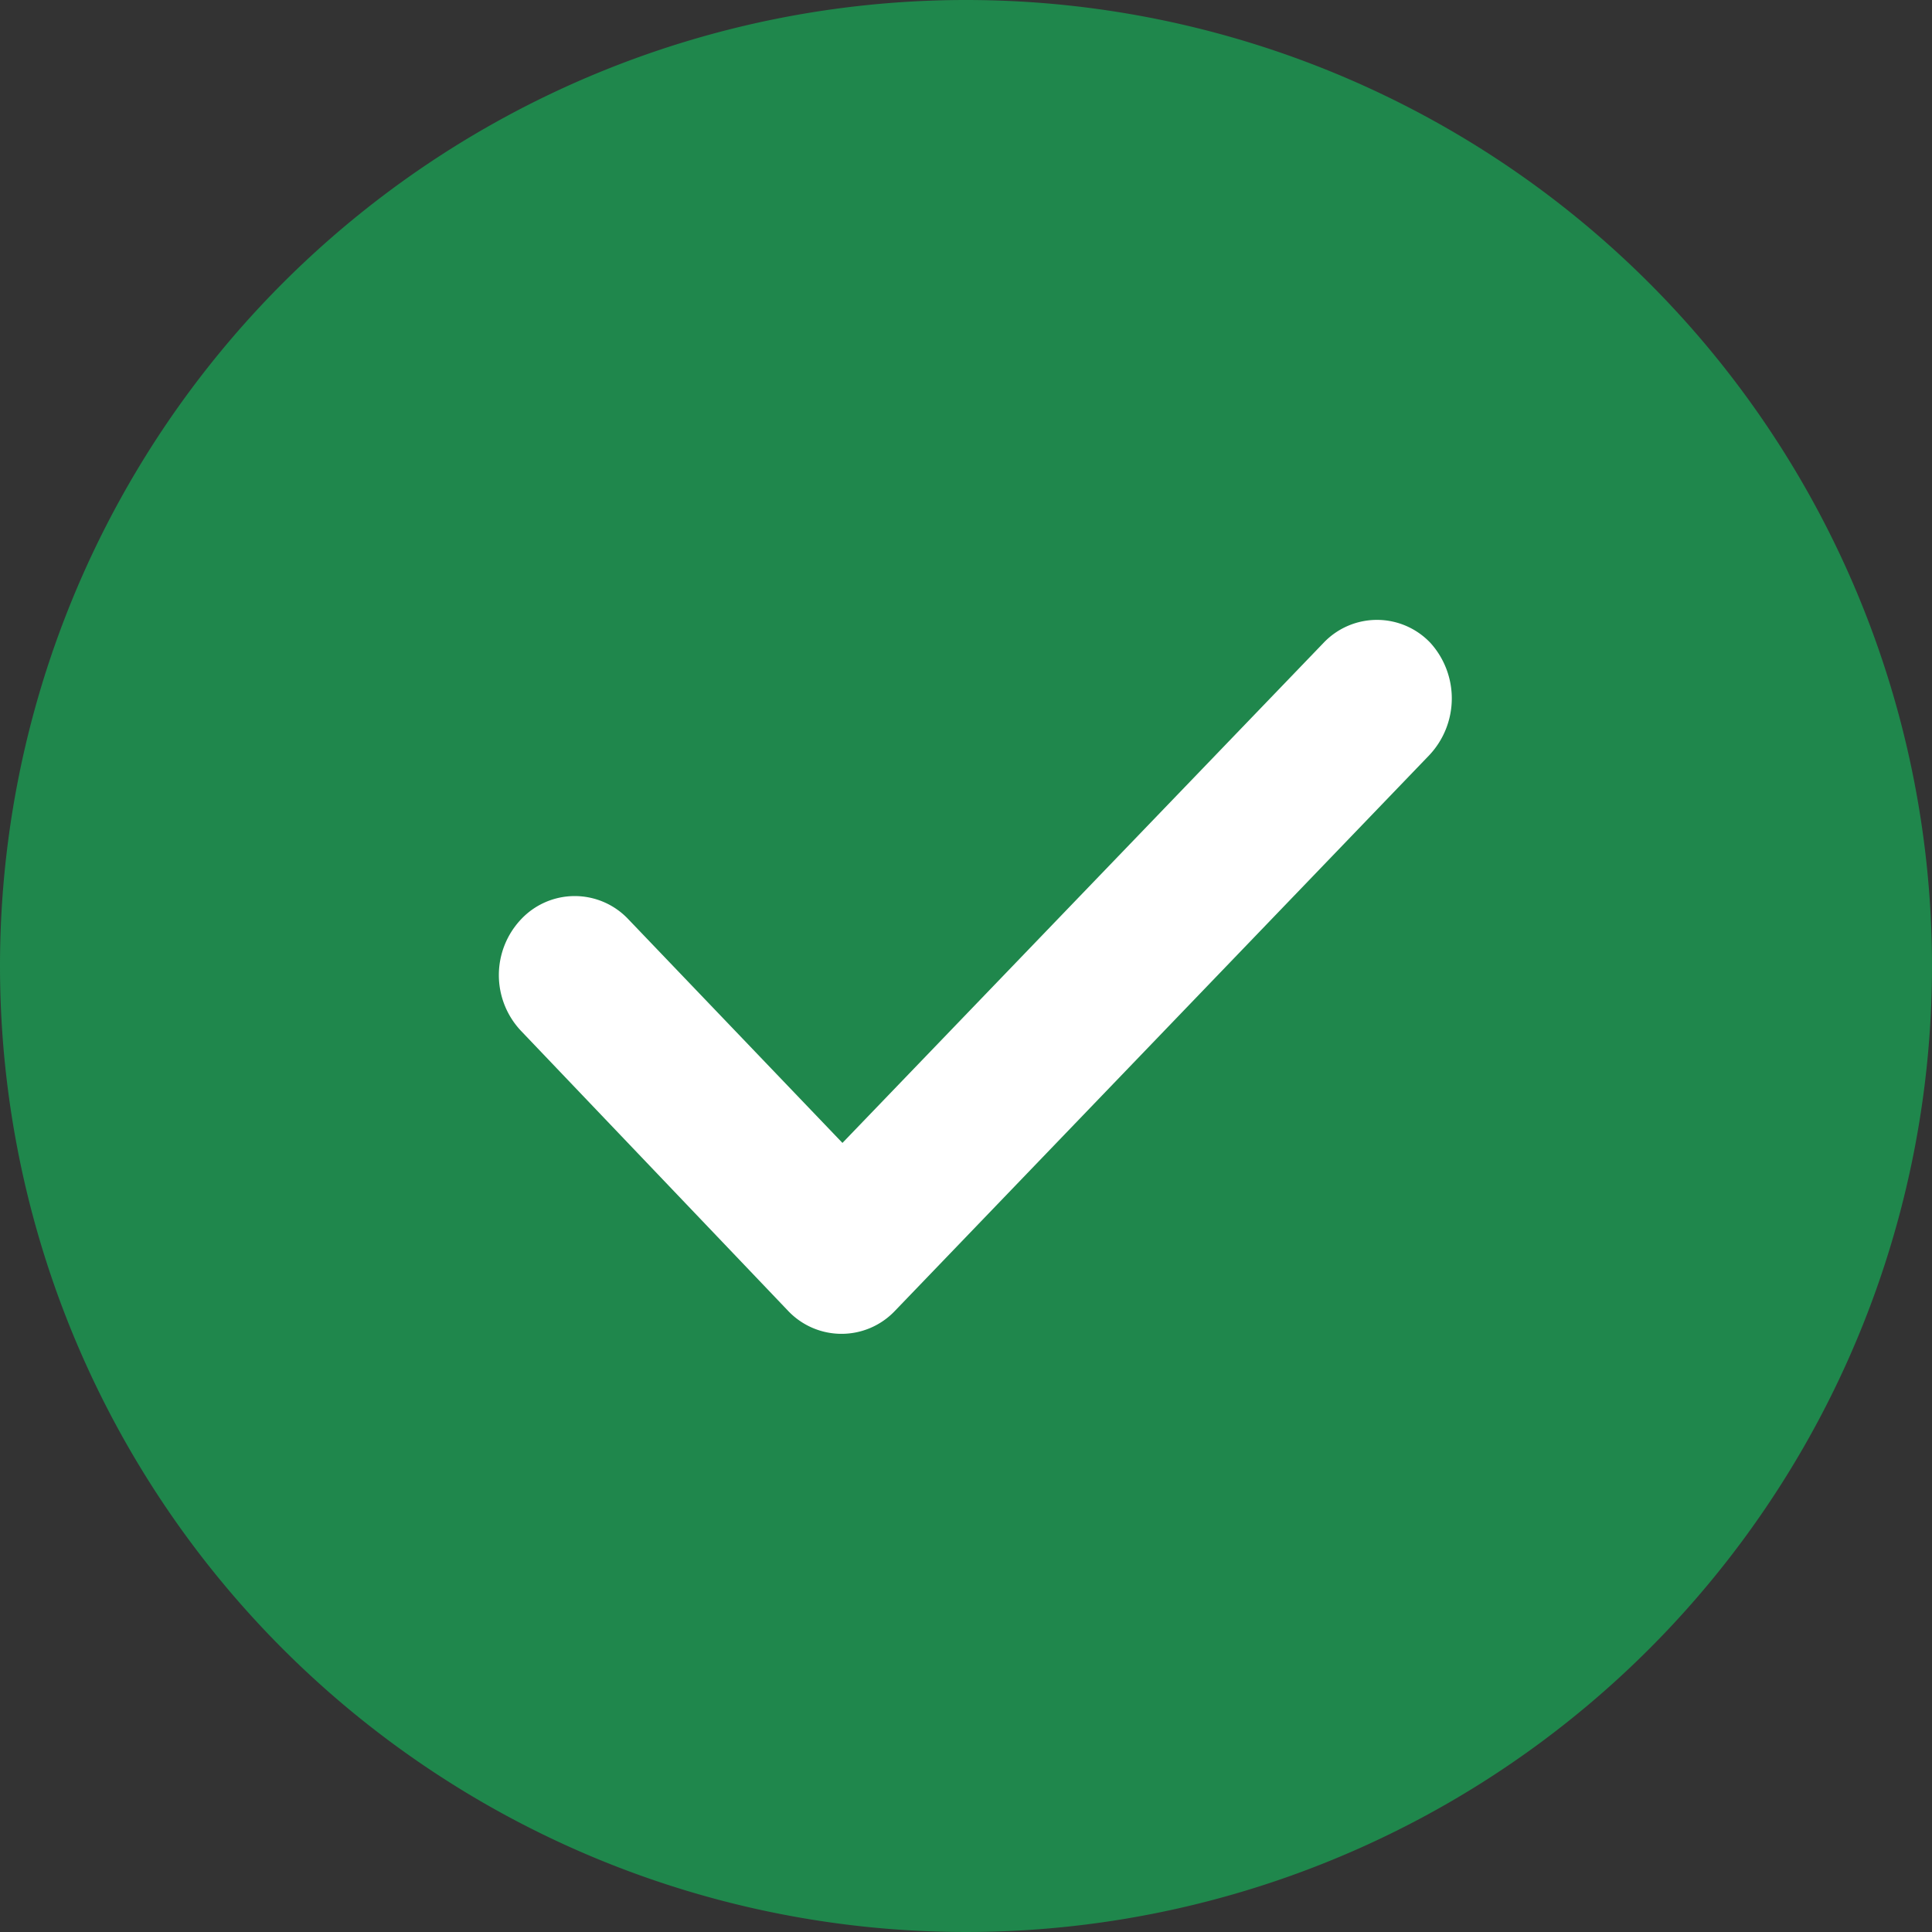 <svg xmlns="http://www.w3.org/2000/svg" width="21" height="21" viewBox="0 0 21 21">
  <rect x="0" y="0" width="21" height="21" fill="#333333" stroke="none"/>
  <g id="Group_1975" data-name="Group 1975" transform="translate(-1260 -429)">
    <path id="Path_667" data-name="Path 667" d="M10.5,0A10.5,10.5,0,1,1,0,10.5,10.5,10.5,0,0,1,10.5,0Z" transform="translate(1260 429)" fill="#1f874c"/>
    <path id="Path_668" data-name="Path 668" d="M19.537,20.918l-5.808,6.04a.8.8,0,0,1-1.164,0l-2.9-3.04a.883.883,0,0,1,0-1.216.8.8,0,0,1,1.164,0l2.328,2.432L18.385,19.7a.8.8,0,0,1,1.164,0A.9.9,0,0,1,19.537,20.918Z" transform="translate(1256 416.289)" fill="#fff" fill-rule="evenodd"/>
  </g>
</svg>
